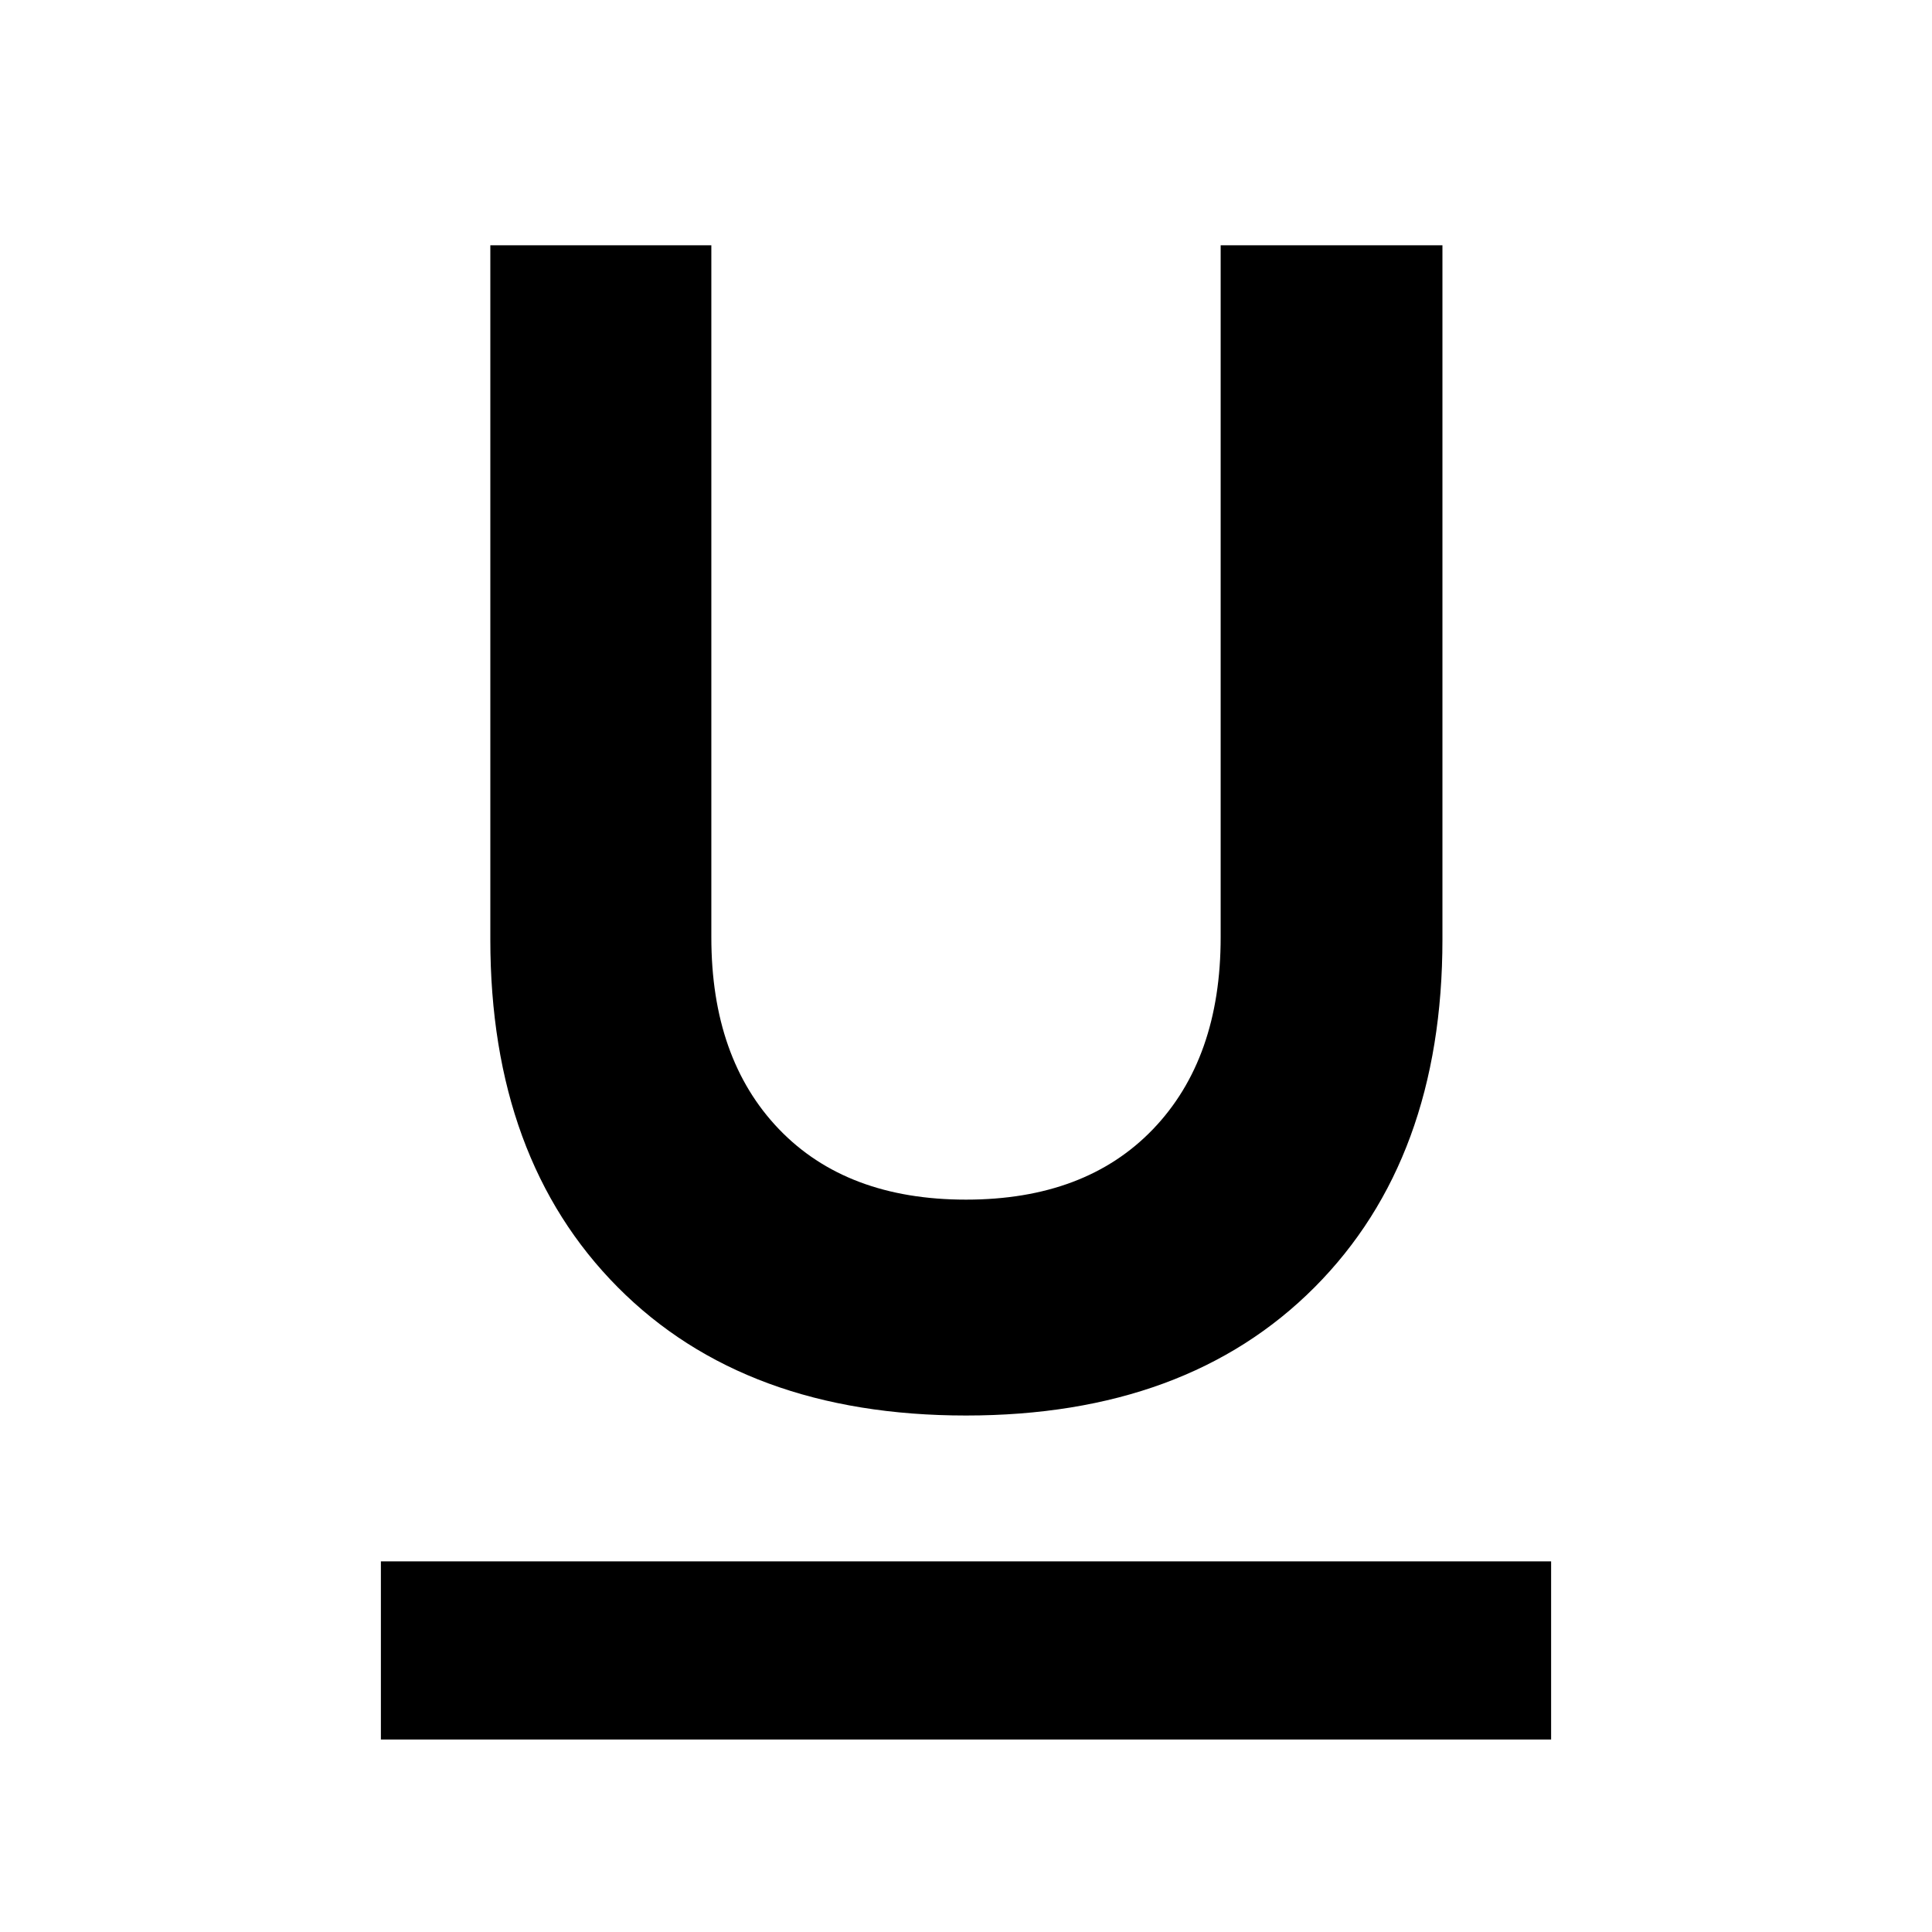 <svg xmlns="http://www.w3.org/2000/svg" height="40" viewBox="0 -960 960 960" width="40"><path d="M189.26-95.65v-88.52h581.48v88.52H189.26ZM480-256.64q-109.75 0-173.06-63.76-63.3-63.77-63.3-172.83v-344.89h109.82v343.87q0 60.29 33.6 95.32 33.61 35.02 92.94 35.02t92.94-35.02q33.6-35.03 33.6-95.32v-343.87h110.2v344.89q0 109.06-63.49 172.83-63.5 63.76-173.25 63.76Z"/></svg>